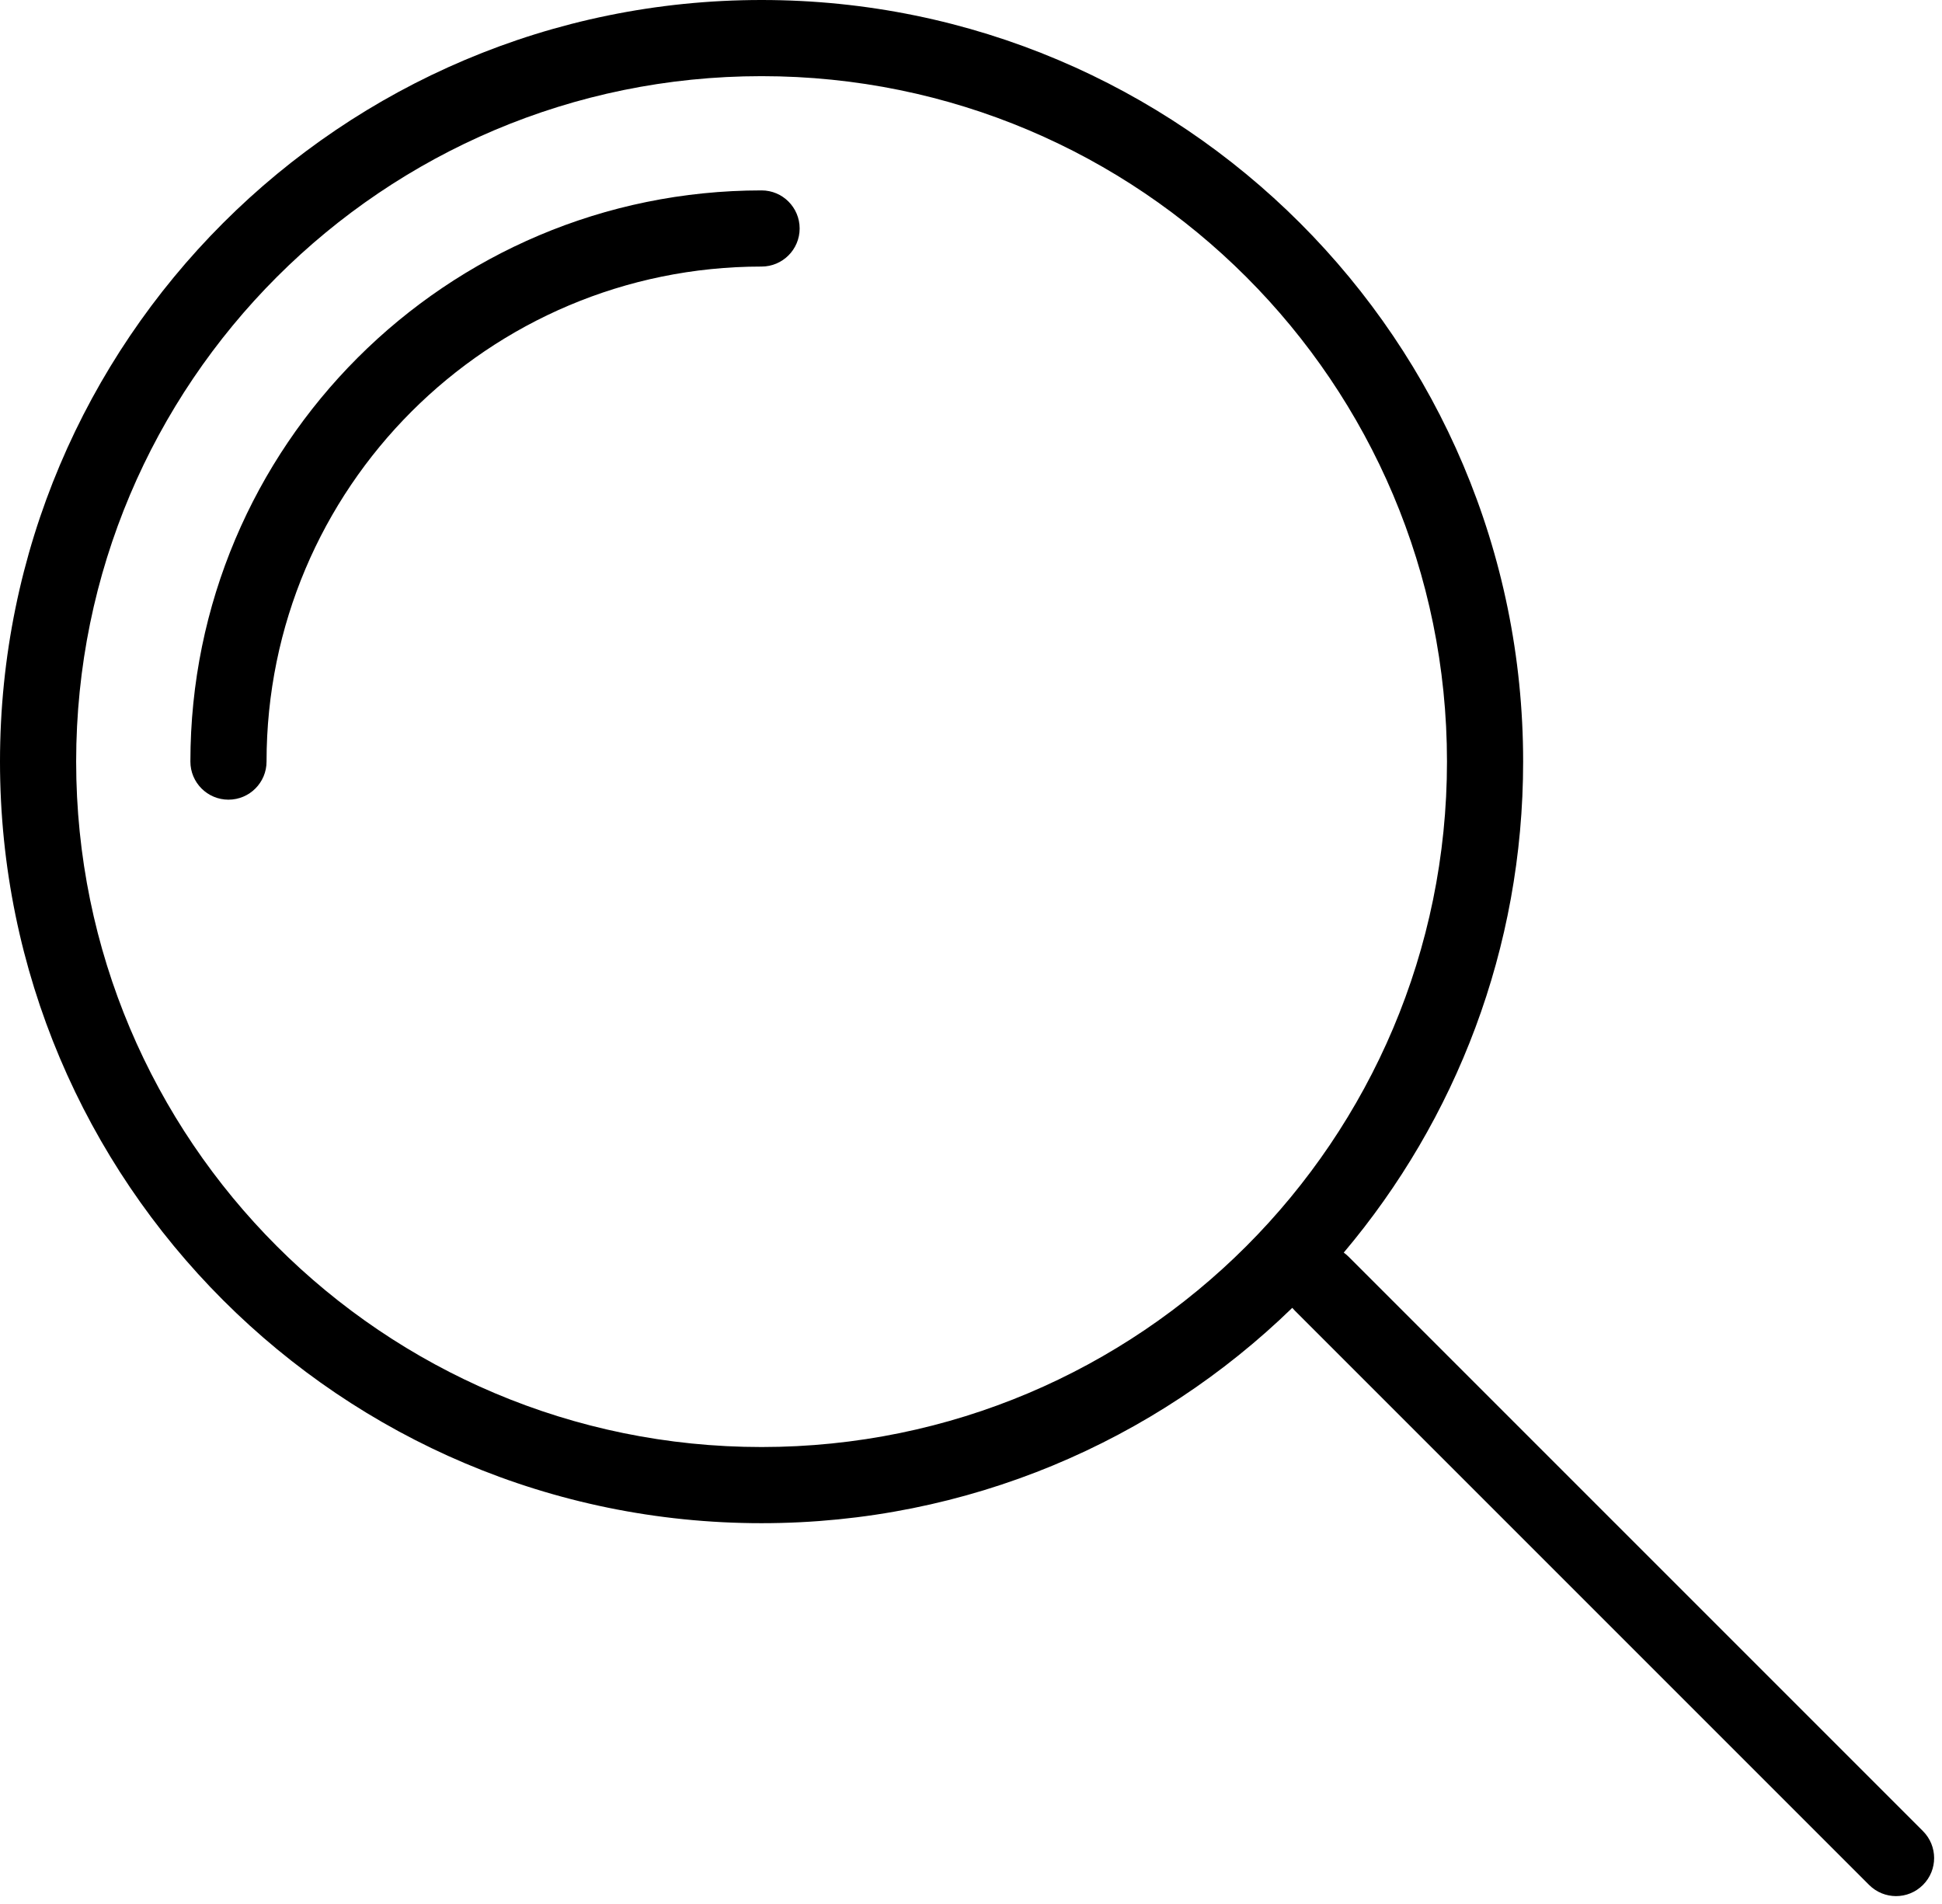 <?xml version="1.0" encoding="UTF-8" standalone="no"?>
<svg width="51px" height="50px" viewBox="0 0 51 50" version="1.1" xmlns="http://www.w3.org/2000/svg" xmlns:xlink="http://www.w3.org/1999/xlink" xmlns:sketch="http://www.bohemiancoding.com/sketch/ns">
    <!-- Generator: Sketch 3.4.4 (17249) - http://www.bohemiancoding.com/sketch -->
    <title>search-icon-21</title>
    <desc>Created with Sketch.</desc>
    <defs></defs>
    <g id="Page-1" stroke="none" stroke-width="1" fill="none" fill-rule="evenodd" sketch:type="MSPage">
        <g id="icon-search" sketch:type="MSArtboardGroup" transform="translate(-713, -601)" fill="#000000">
            <path d="M746.937,635.345 C746.957,635.369 746.979,635.393 747.002,635.416 L762.084,650.498 C762.478,650.892 763.109,650.891 763.5,650.5 C763.893,650.107 763.89,649.475 763.498,649.084 L748.416,634.002 C748.376,633.962 748.334,633.926 748.289,633.894 C751.228,630.412 753,625.913 753,621 C753,609.954 744.046,601 733,601 C721.954,601 713,609.954 713,621 C713,632.046 721.954,641 733,641 C738.419,641 743.335,638.845 746.937,635.345 Z M733,639 C742.941,639 751,630.941 751,621 C751,611.059 742.941,603 733,603 C723.059,603 715,611.059 715,621 C715,630.941 723.059,639 733,639 Z M733,606 C724.716,606 718,612.716 718,621 C718,621.552 718.448,622 719,622 C719.552,622 720,621.552 720,621 C720,613.82 725.82,608 733,608 C733.552,608 734,607.552 734,607 C734,606.448 733.552,606 733,606 Z" id="search-icon-21" sketch:type="MSShapeGroup"></path>
        </g>
    </g>
</svg>